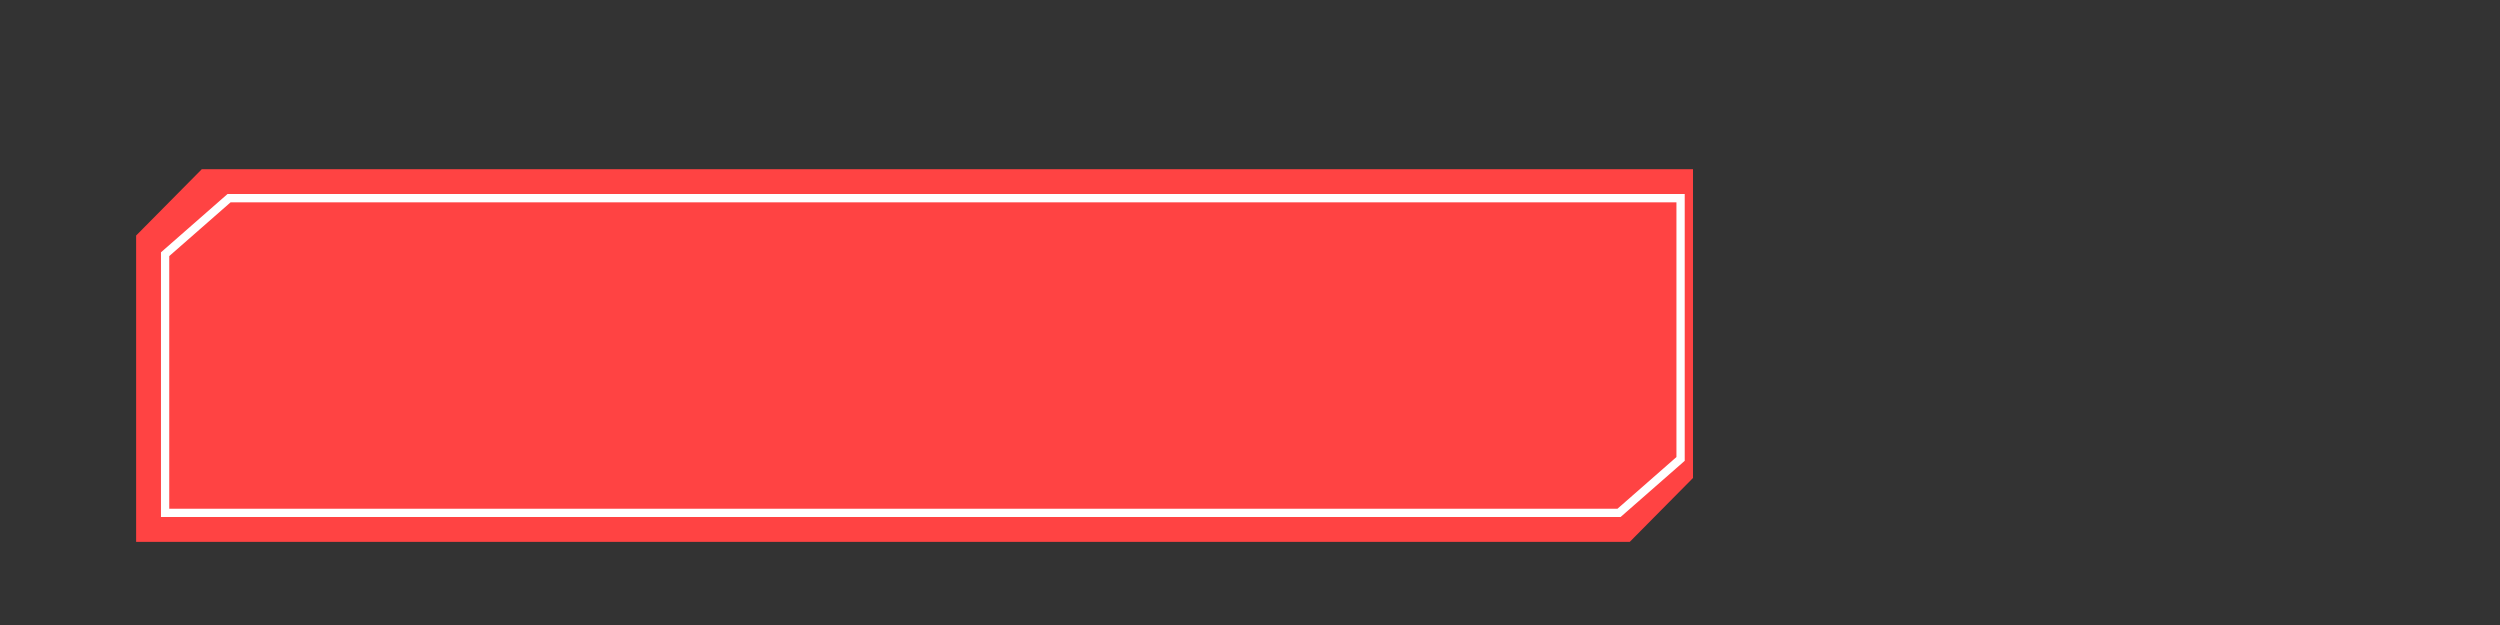 <?xml version="1.0" encoding="UTF-8" standalone="no"?>
<!-- Created with Inkscape (http://www.inkscape.org/) -->

<svg
   width="80mm"
   height="20mm"
   viewBox="0 0 80 20"
   version="1.1"
   id="svg1"
   inkscape:export-filename="INPUT 1.svg"
   inkscape:export-xdpi="96"
   inkscape:export-ydpi="96"
   xmlns:inkscape="http://www.inkscape.org/namespaces/inkscape"
   xmlns:sodipodi="http://sodipodi.sourceforge.net/DTD/sodipodi-0.dtd"
   xmlns="http://www.w3.org/2000/svg"
   xmlns:svg="http://www.w3.org/2000/svg">
  <rect x="0" y="0" width="80" height="20" fill="#333333" stroke="none"/>
  <sodipodi:namedview
     id="namedview1"
     pagecolor="#505050"
     bordercolor="#eeeeee"
     borderopacity="1"
     inkscape:showpageshadow="0"
     inkscape:pageopacity="0"
     inkscape:pagecheckerboard="0"
     inkscape:deskcolor="#505050"
     inkscape:document-units="mm" />
  <defs
     id="defs1" />
  <g
     inkscape:label="Camada 1"
     inkscape:groupmode="layer"
     id="layer1">
    <g
       transform="matrix(0.265,0,0,0.265,-158.884,-110.656)"
       id="g2">
      <path
         d="M 623.932,438 H 804 v 37.289 L 796.367,483 H 616 v -36.988 z"
         fill="#ff4343"
         fill-rule="evenodd"
         id="path1-1" />
      <path
         d="M 627.221,441.5 H 802.5 v 31.489 l -7.43,6.511 H 619.5 v -31.234 z"
         stroke="#ffffff"
         stroke-miterlimit="8"
         fill="none"
         fill-rule="evenodd"
         id="path2-4" />
    </g>
  </g>
</svg>
